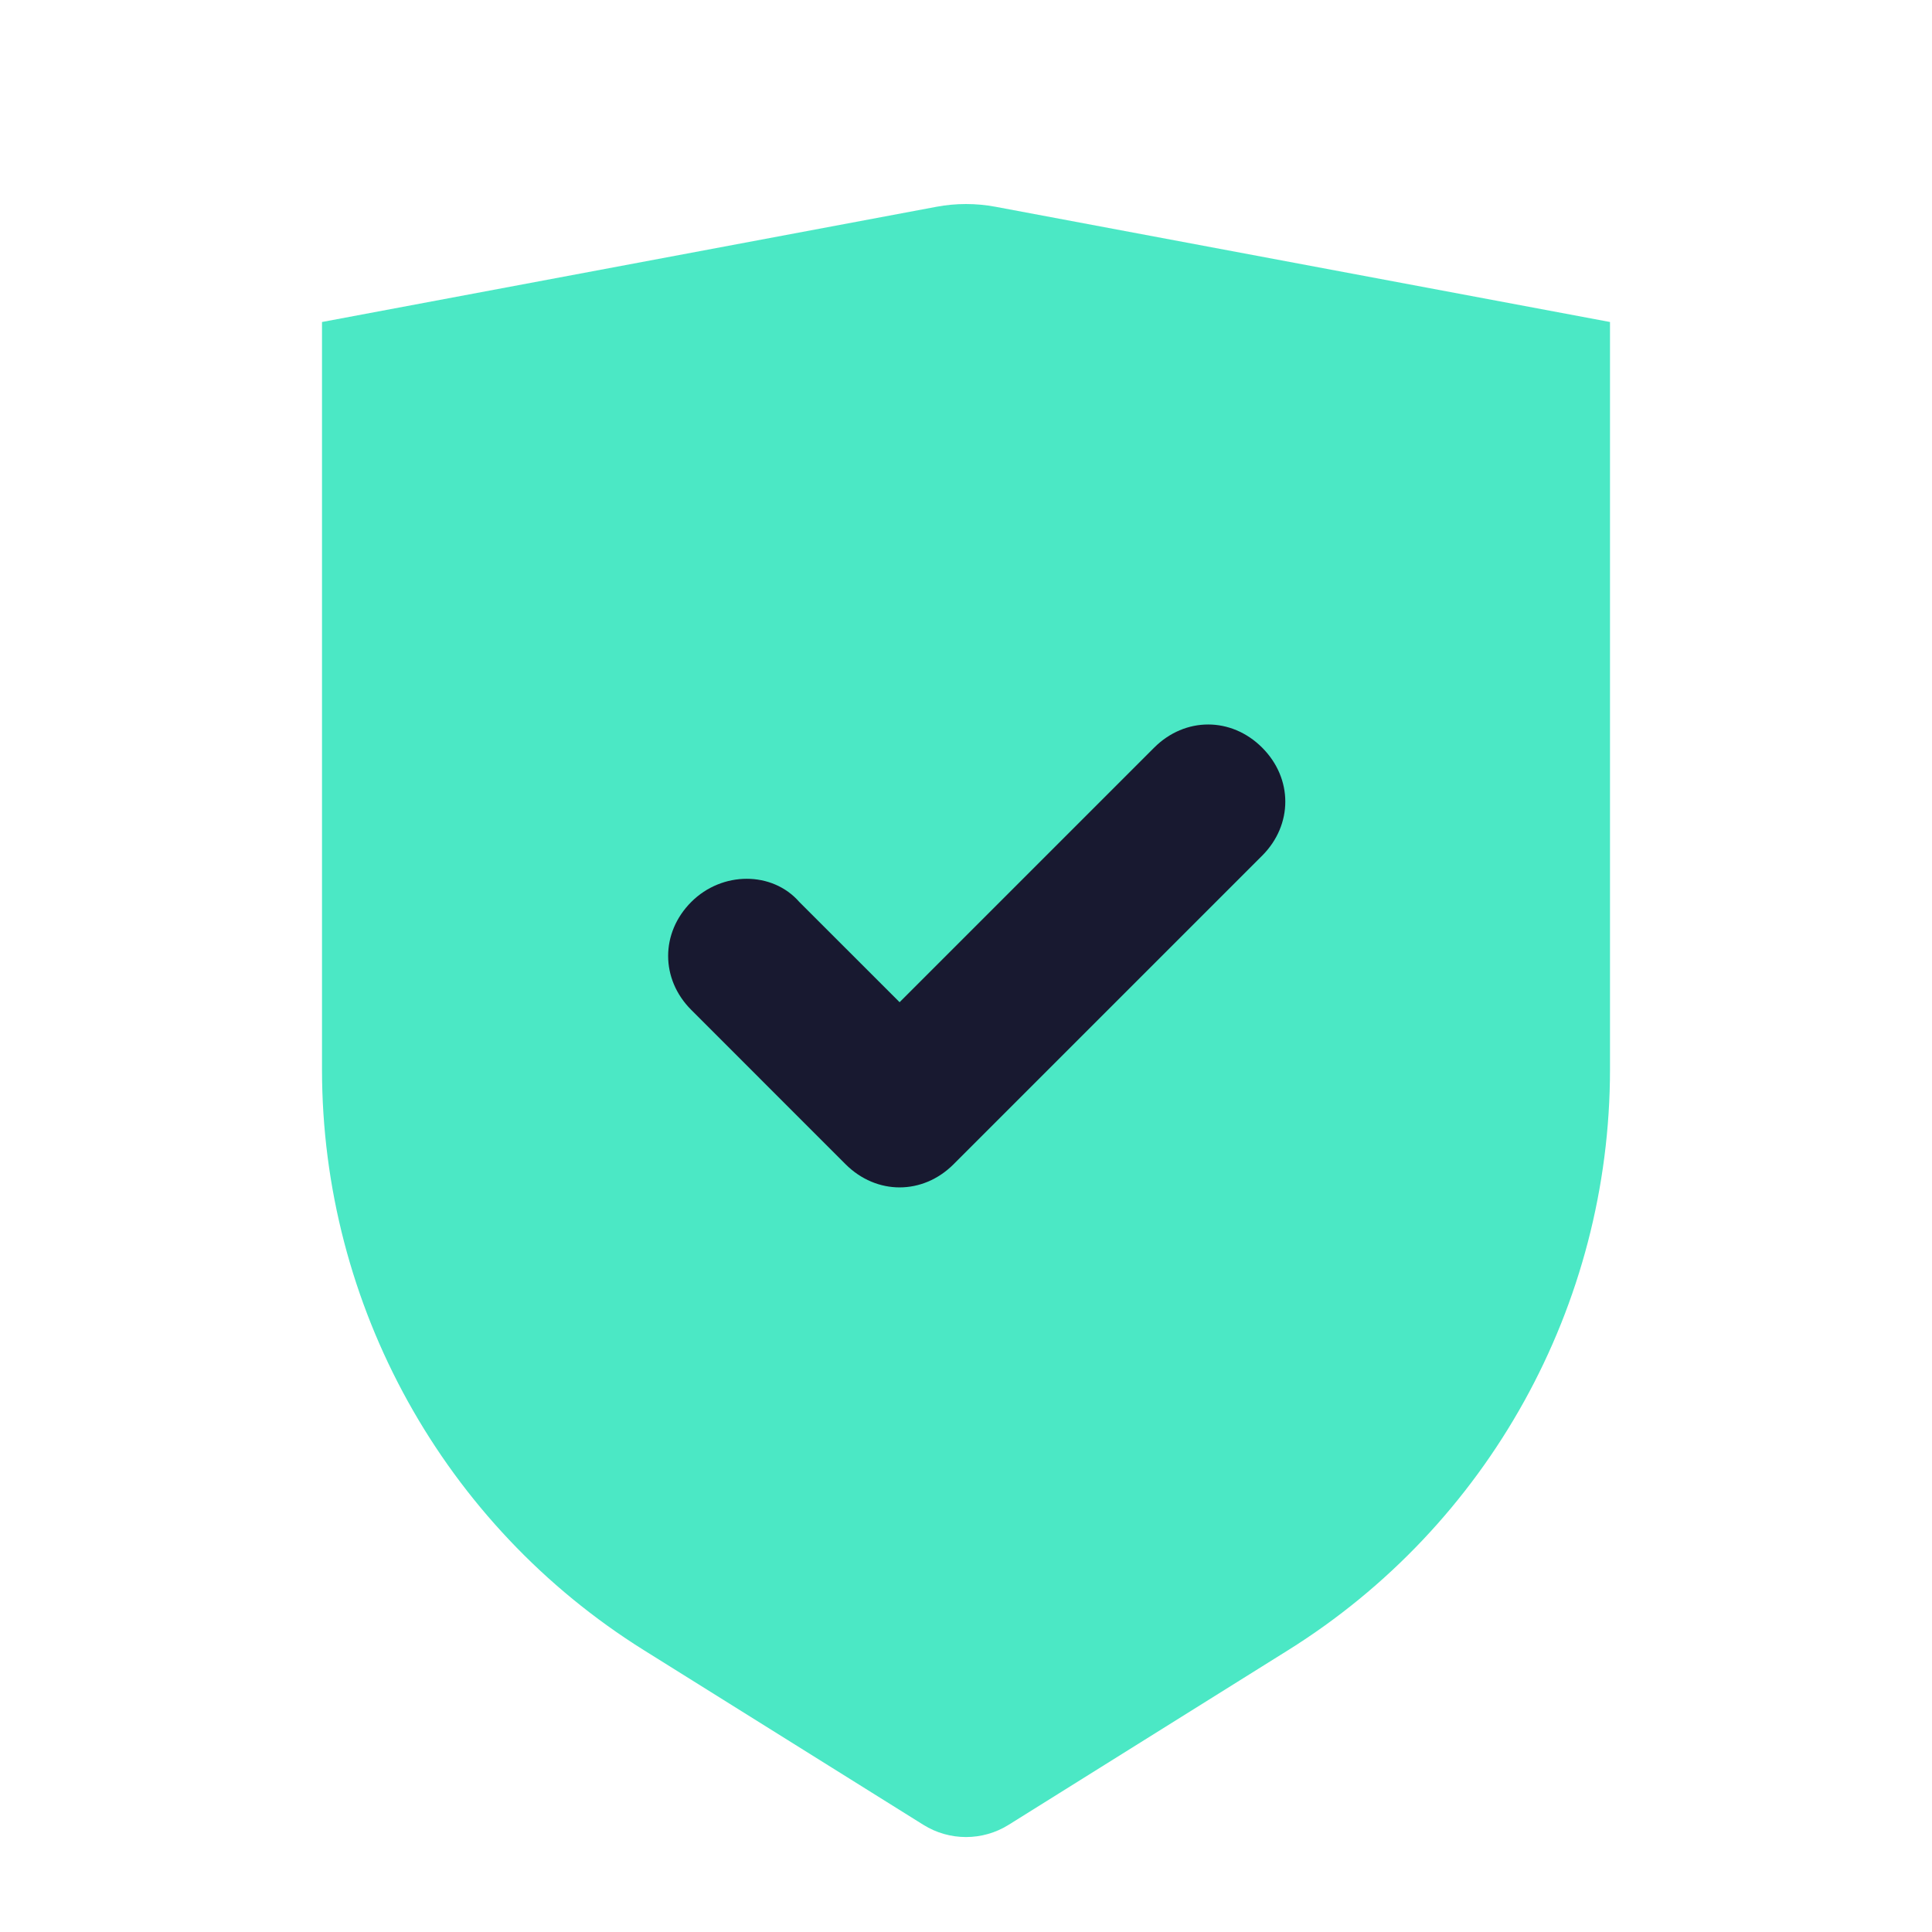 <svg width="54" height="54" viewBox="0 0 54 54" fill="none" xmlns="http://www.w3.org/2000/svg">
<path fill-rule="evenodd" clip-rule="evenodd" d="M9 9L26.171 5.78C26.719 5.677 27.281 5.677 27.829 5.78L45 9V29.887C45 36.489 41.599 42.626 36 46.125L28.192 51.004C27.463 51.46 26.537 51.46 25.808 51.004L18 46.125C12.401 42.626 9 36.489 9 29.887V9Z" fill="#4BE8C5"/>
<path fill-rule="evenodd" clip-rule="evenodd" d="M25.144 33.188C24.605 33.188 24.065 32.972 23.634 32.541L19.322 28.228C18.459 27.366 18.459 26.072 19.322 25.209C20.184 24.347 21.586 24.347 22.34 25.209L25.144 28.012L32.259 20.897C33.122 20.034 34.415 20.034 35.278 20.897C36.14 21.759 36.14 23.053 35.278 23.916L26.653 32.541C26.222 32.972 25.683 33.188 25.144 33.188Z" fill="#181930"/>
</svg>
